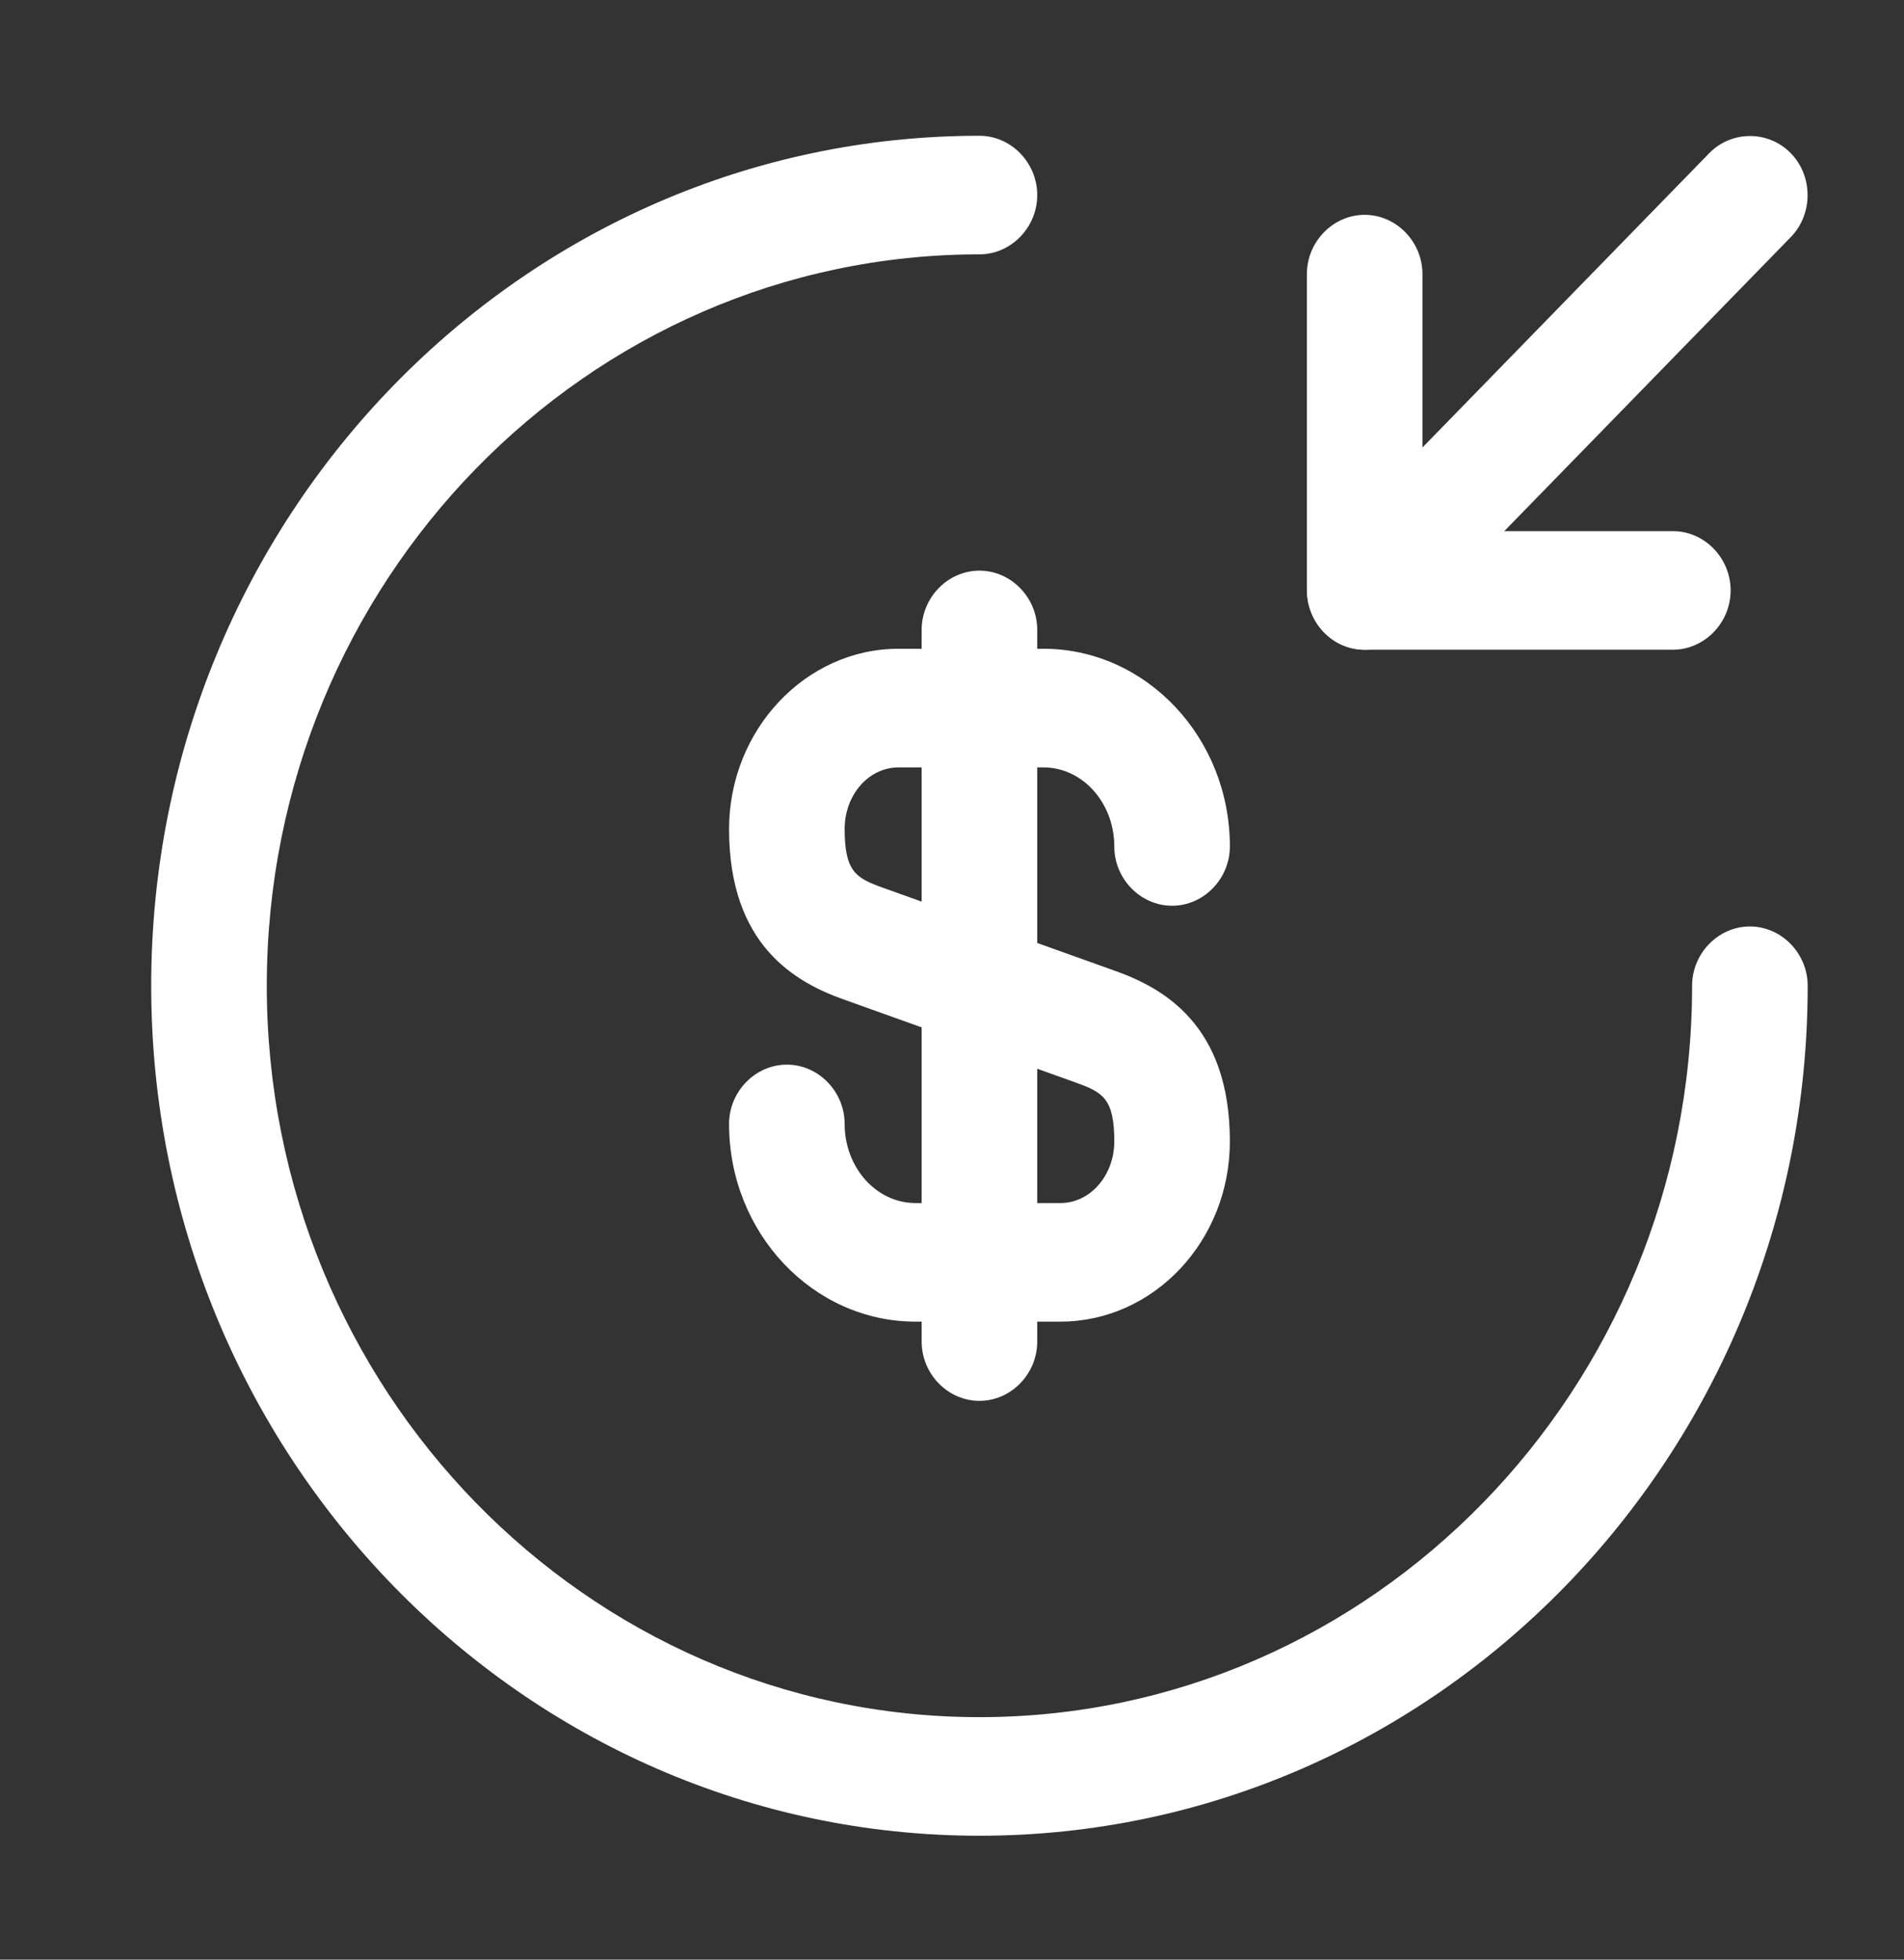<svg width="34" height="35" viewBox="0 0 34 35" fill="none" xmlns="http://www.w3.org/2000/svg">
<rect x="0" y="0" width="34" height="35" fill="#333333" stroke="none"/>
<path d="M18.935 23.605H16.348C14.518 23.605 13.019 22.023 13.019 20.075C13.019 19.495 13.487 19.015 14.051 19.015C14.615 19.015 15.083 19.495 15.083 20.075C15.083 20.851 15.647 21.487 16.348 21.487H18.935C19.471 21.487 19.898 20.992 19.898 20.385C19.898 19.623 19.692 19.51 19.224 19.34L15.083 17.857C14.202 17.547 13.019 16.883 13.019 14.807C13.019 13.042 14.381 11.587 16.046 11.587H18.632C20.462 11.587 21.962 13.169 21.962 15.118C21.962 15.697 21.494 16.177 20.93 16.177C20.366 16.177 19.898 15.697 19.898 15.118C19.898 14.341 19.334 13.706 18.632 13.706H16.046C15.509 13.706 15.083 14.2 15.083 14.807C15.083 15.57 15.289 15.683 15.757 15.852L19.898 17.335C20.779 17.645 21.962 18.309 21.962 20.385C21.962 22.165 20.6 23.605 18.935 23.605Z" fill="white"/>
<path d="M17.49 25.02C16.926 25.02 16.458 24.54 16.458 23.961V11.251C16.458 10.672 16.926 10.192 17.49 10.192C18.054 10.192 18.522 10.672 18.522 11.251V23.961C18.522 24.54 18.054 25.02 17.49 25.02Z" fill="white"/>
<path d="M17.49 32.787C9.332 32.787 2.7 25.98 2.7 17.606C2.7 9.231 9.332 2.425 17.49 2.425C18.054 2.425 18.522 2.905 18.522 3.484C18.522 4.063 18.054 4.543 17.49 4.543C10.474 4.543 4.764 10.403 4.764 17.606C4.764 24.808 10.474 30.669 17.49 30.669C24.507 30.669 30.216 24.808 30.216 17.606C30.216 17.027 30.684 16.547 31.248 16.547C31.812 16.547 32.28 17.027 32.28 17.606C32.28 25.98 25.649 32.787 17.49 32.787Z" fill="white"/>
<path d="M29.873 11.604H24.369C23.805 11.604 23.337 11.124 23.337 10.545V4.896C23.337 4.317 23.805 3.837 24.369 3.837C24.933 3.837 25.401 4.317 25.401 4.896V9.486H29.873C30.437 9.486 30.904 9.966 30.904 10.545C30.904 11.124 30.437 11.604 29.873 11.604Z" fill="white"/>
<path d="M24.371 11.605C24.109 11.605 23.848 11.507 23.642 11.295C23.45 11.095 23.342 10.827 23.342 10.546C23.342 10.266 23.45 9.997 23.642 9.798L30.521 2.737C30.92 2.327 31.58 2.327 31.979 2.737C32.378 3.146 32.378 3.824 31.979 4.234L25.1 11.295C24.893 11.507 24.632 11.605 24.371 11.605Z" fill="white"/>
</svg>
